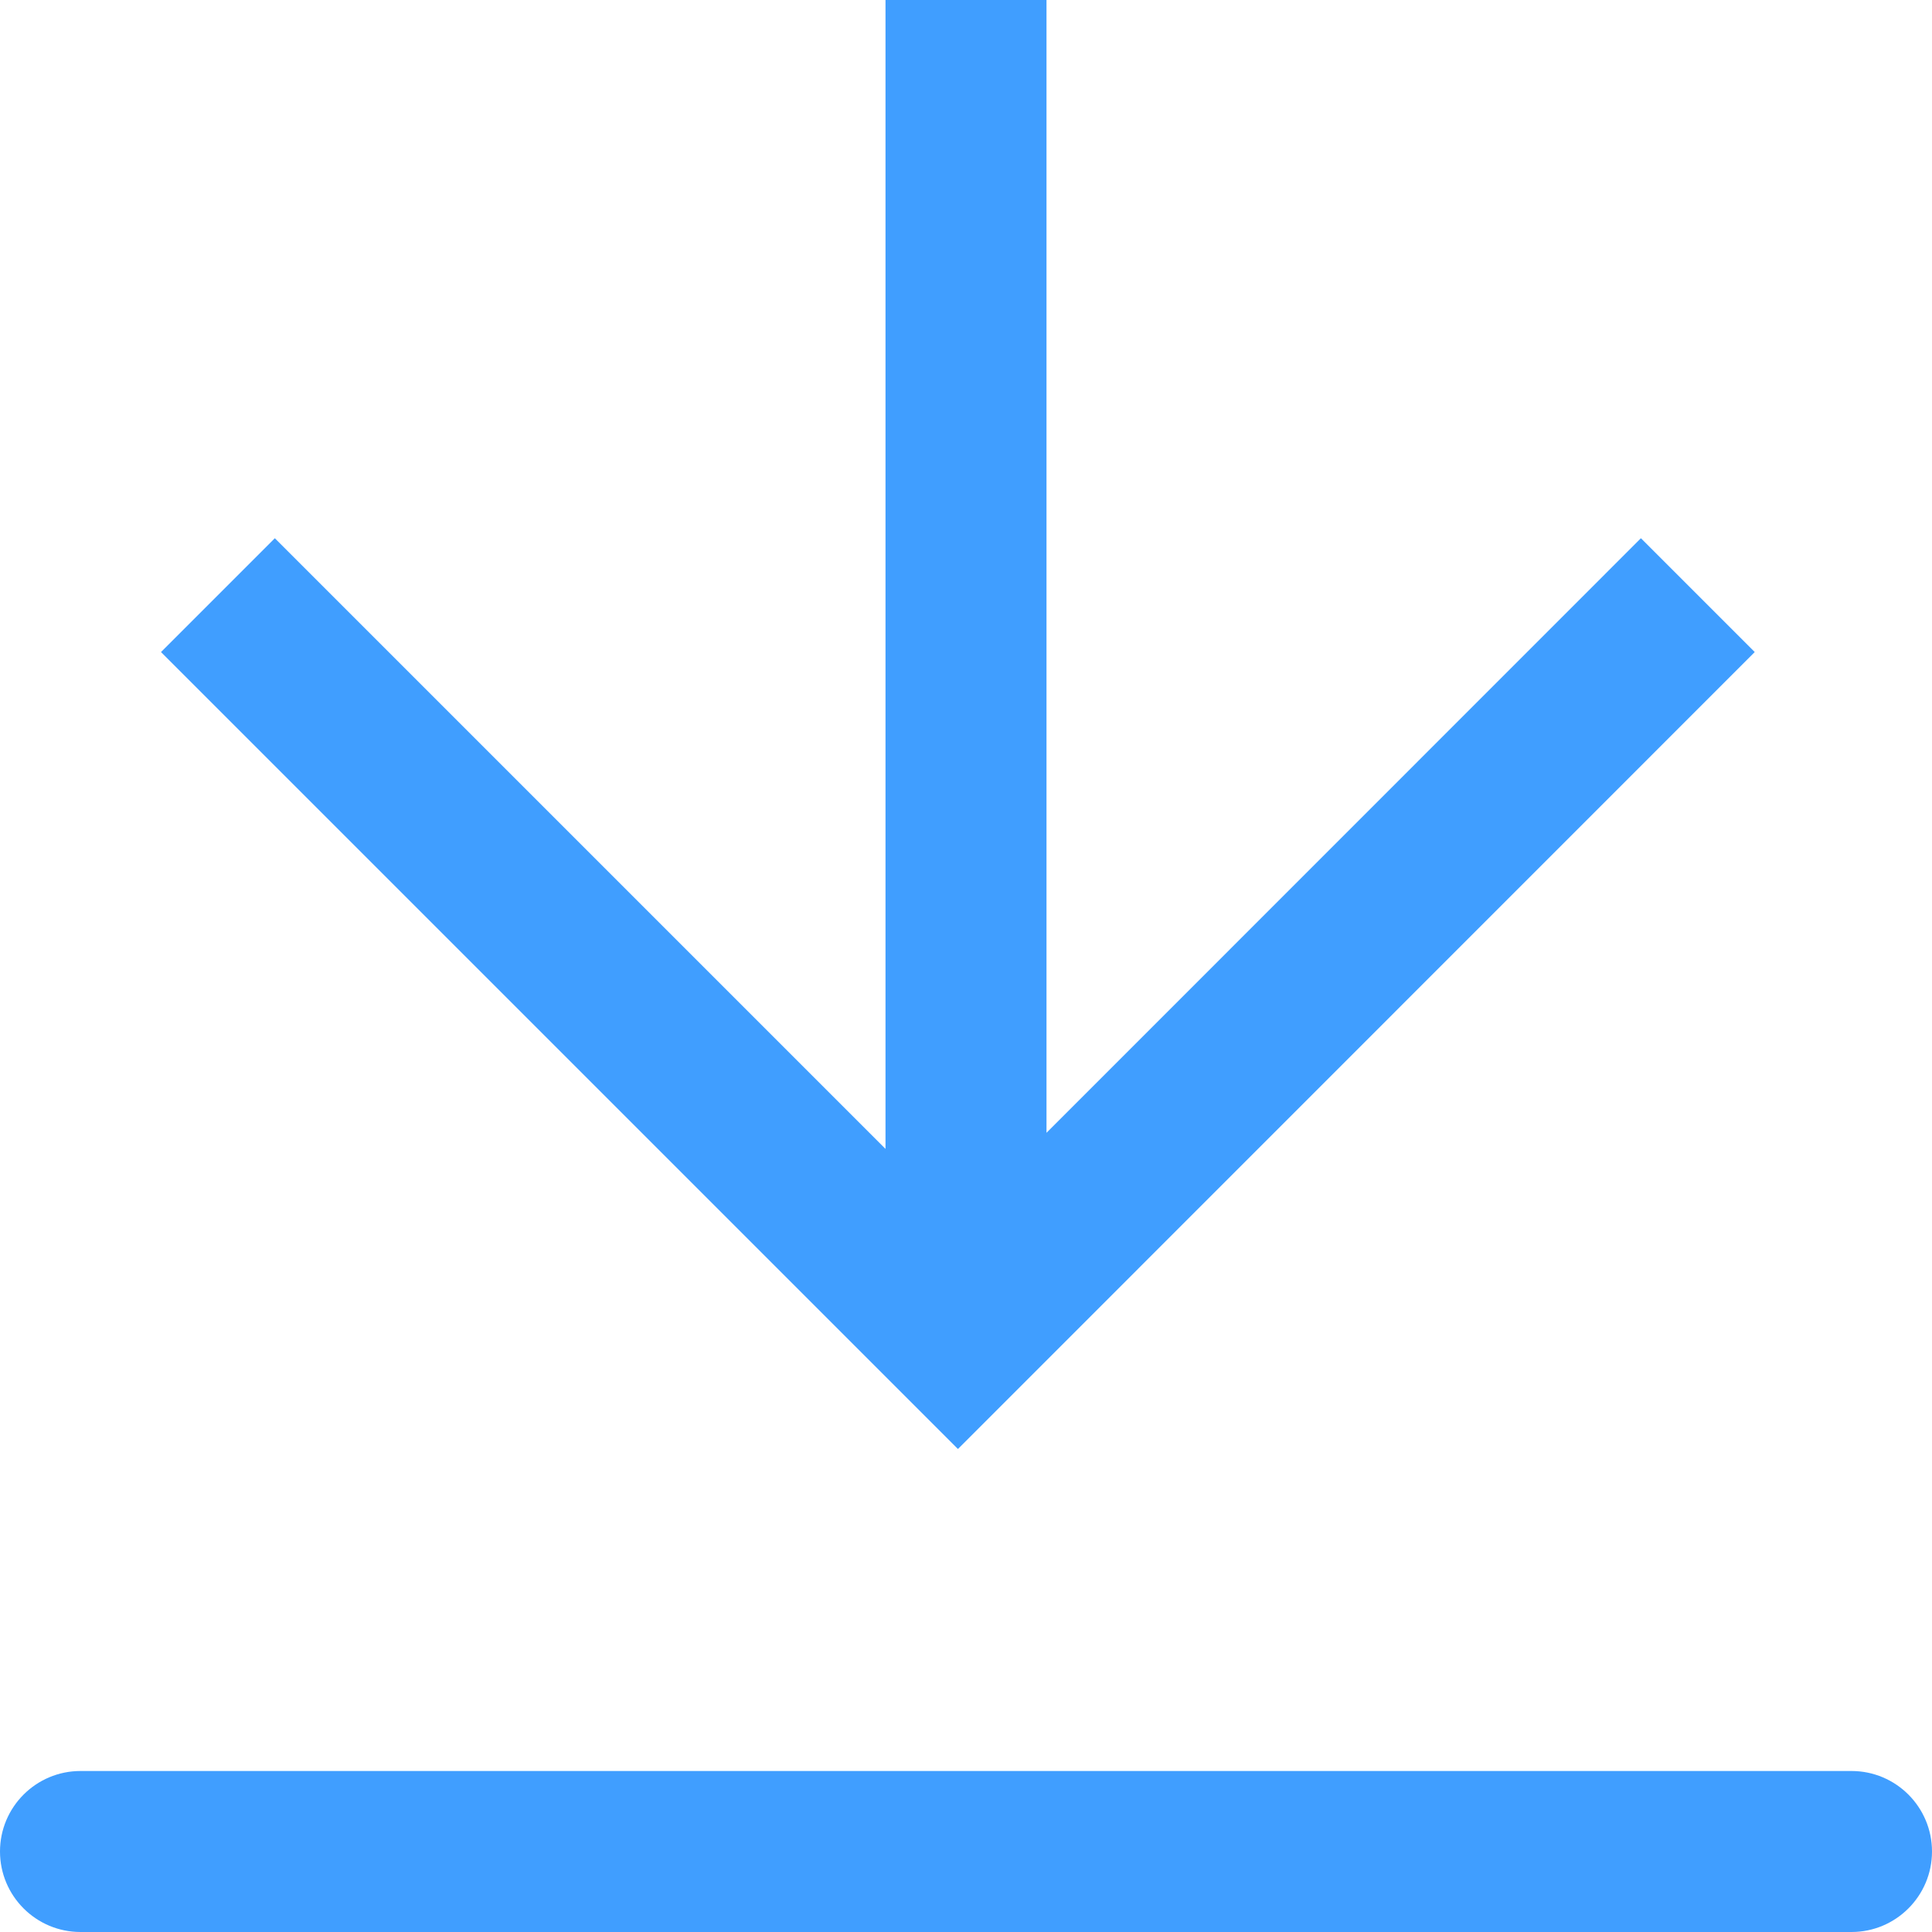 ﻿<?xml version="1.0" encoding="utf-8"?>
<svg version="1.1" xmlns:xlink="http://www.w3.org/1999/xlink" width="12px" height="12px" xmlns="http://www.w3.org/2000/svg">
  <g transform="matrix(1 0 0 1 -193 -22 )">
    <path d="M 0.5 12  C 0.224 12  0 11.776  0 11.5  C 0 11.224  0.224 11  0.5 11  C 0.5 11  11.5 11  11.5 11  C 11.776 11  12 11.224  12 11.5  C 12 11.776  11.776 12  11.5 12  C 11.5 12  0.5 12  0.5 12  Z M 5.5 0  L 6.5 0  L 6.5 7.036  L 10.192 3.343  L 10.899 4.05  L 5.95 9  L 1 4.05  L 1.707 3.343  L 5.5 7.136  L 5.5 0  Z " fill-rule="nonzero" fill="#409eff" stroke="none" transform="matrix(1 0 0 1 193 22 )" />
  </g>
</svg>